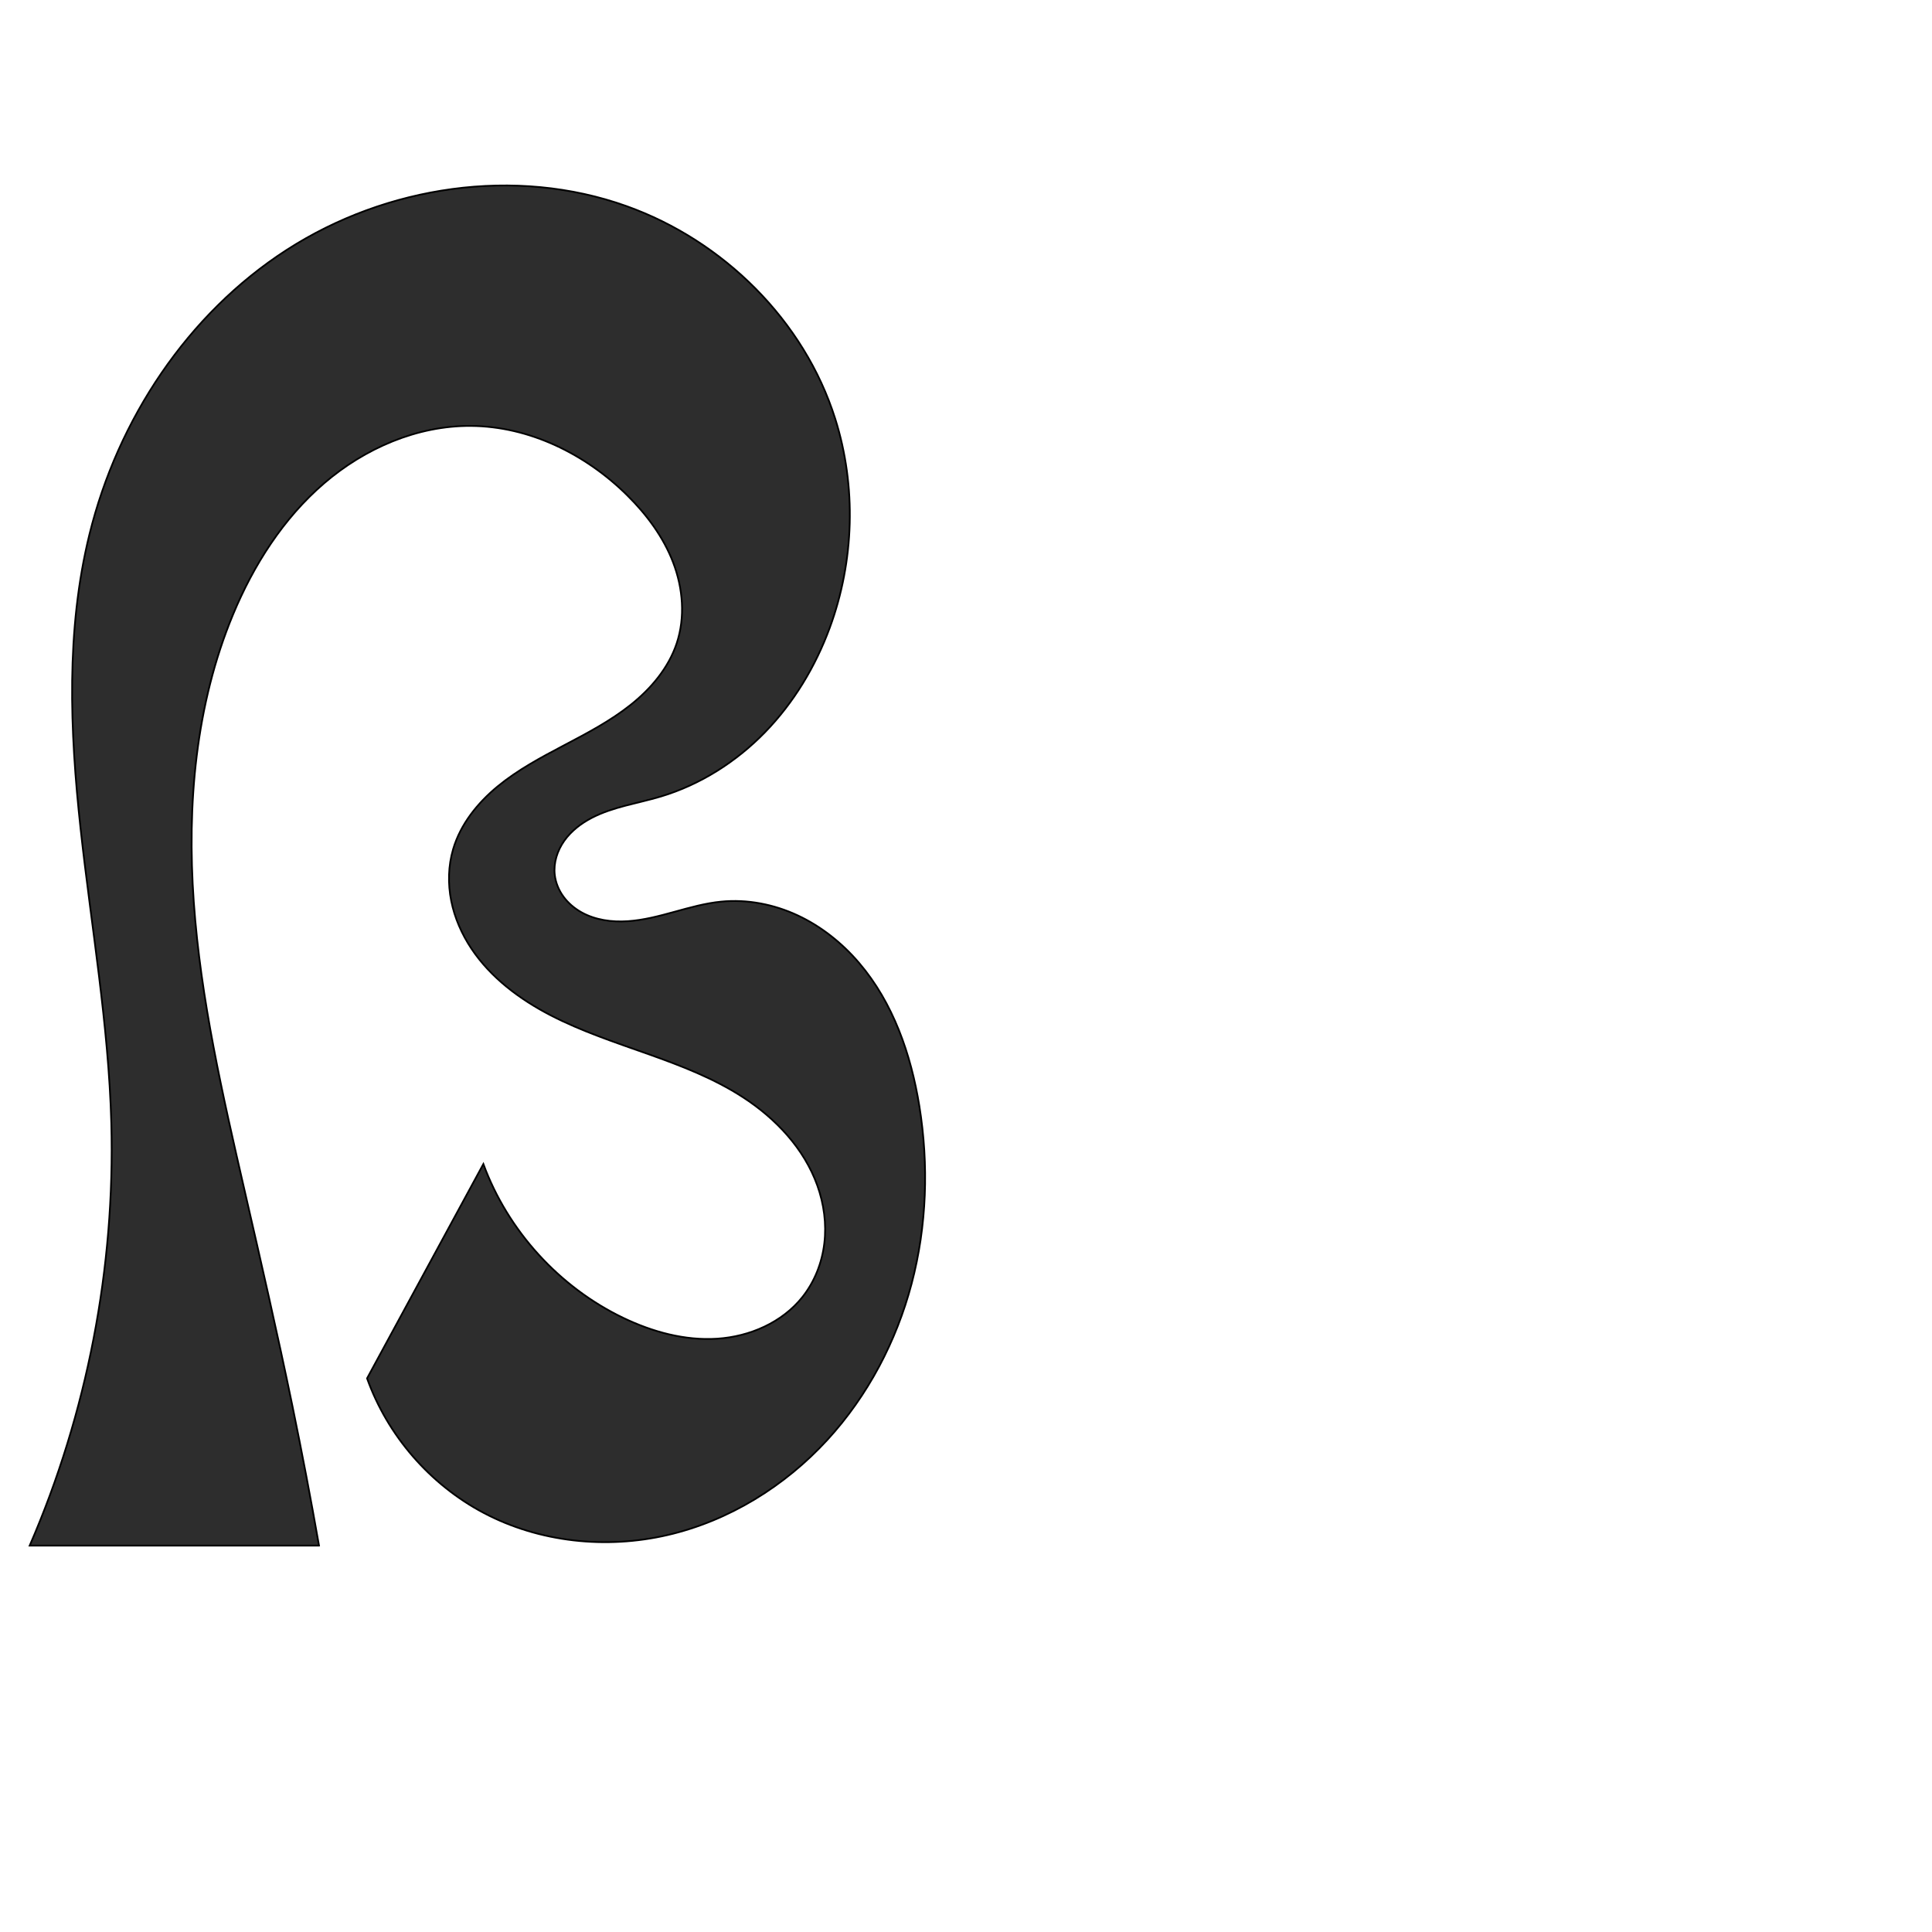 <?xml version="1.0" encoding="UTF-8" standalone="no"?>
<svg
   xmlns:dc="http://purl.org/dc/elements/1.1/"
   xmlns:cc="http://creativecommons.org/ns#"
   xmlns:rdf="http://www.w3.org/1999/02/22-rdf-syntax-ns#"
   xmlns:svg="http://www.w3.org/2000/svg"
   xmlns="http://www.w3.org/2000/svg"
   xmlns:sodipodi="http://sodipodi.sourceforge.net/DTD/sodipodi-0.dtd"
   xmlns:inkscape="http://www.inkscape.org/namespaces/inkscape"
   xml:space="preserve"
   width="1000"
   height="1000"
   version="1.1"
   style="clip-rule:evenodd;fill-rule:evenodd;image-rendering:optimizeQuality;shape-rendering:geometricPrecision;text-rendering:geometricPrecision"
   viewBox="0 0 1000 1000"
   id="svg10"
   sodipodi:docname="ഭ.svg"
   inkscape:version="1.0.1 (3bc2e813f5, 2020-09-07)"><sodipodi:namedview
   pagecolor="#ffffff"
   bordercolor="#666666"
   borderopacity="1"
   objecttolerance="10"
   gridtolerance="10"
   guidetolerance="10"
   inkscape:pageopacity="0"
   inkscape:pageshadow="2"
   inkscape:window-width="1920"
   inkscape:window-height="1015"
   id="namedview12"
   showgrid="false"
   inkscape:zoom="0.84890884"
   inkscape:cx="327.86116"
   inkscape:cy="503.78033"
   inkscape:window-x="1920"
   inkscape:window-y="0"
   inkscape:window-maximized="1"
   inkscape:current-layer="svg10"
   showguides="true"
   inkscape:guide-bbox="true"
   inkscape:document-rotation="0"><sodipodi:guide
     position="0,1000"
     orientation="0,1"
     id="guide16"
     inkscape:label=""
     inkscape:locked="true"
     inkscape:color="rgb(0,0,255)" /><sodipodi:guide
     position="1763.312,2036.169"
     orientation="1000,0"
     id="guide18" /><sodipodi:guide
     position="0,200"
     orientation="0,1"
     id="guide20"
     inkscape:label="base"
     inkscape:locked="true"
     inkscape:color="rgb(0,0,255)" /><inkscape:grid
     type="xygrid"
     id="grid24"
     originx="-473.376"
     originy="-489.692" /><sodipodi:guide
     position="0,0"
     orientation="0,1"
     id="guide34"
     inkscape:label="bottom"
     inkscape:locked="true"
     inkscape:color="rgb(0,0,255)" /><sodipodi:guide
     position="225.051,1693.319"
     orientation="0,1"
     id="guide44"
     inkscape:label=""
     inkscape:locked="false"
     inkscape:color="rgb(0,0,255)" /><sodipodi:guide
     position="0,900"
     orientation="0,1"
     id="guide46"
     inkscape:label=""
     inkscape:locked="true"
     inkscape:color="rgb(0,0,255)" /><sodipodi:guide
     position="481.449,562.231"
     orientation="1,0"
     id="guide841" /></sodipodi:namedview>
 <defs
   id="defs4"><inkscape:path-effect
   effect="spiro"
   id="path-effect844"
   is_visible="true"
   lpeversion="1" />
  <style
   type="text/css"
   id="style2">
   <![CDATA[
    .fil0 {fill:#EF7F1A;fill-rule:nonzero}
   ]]>
  </style>
 <inkscape:path-effect
   effect="spiro"
   id="path-effect1214"
   is_visible="true"
   lpeversion="1" /><inkscape:path-effect
   effect="spiro"
   id="path-effect1195"
   is_visible="true"
   lpeversion="1" /><inkscape:path-effect
   effect="spiro"
   id="path-effect992"
   is_visible="true"
   lpeversion="1" /></defs>
 
<path
   style="fill:#2d2d2d;stroke:#000000;stroke-width:0.896px;stroke-linecap:butt;stroke-linejoin:miter;stroke-opacity:1"
   d="M 165.12,800 H 15.369 C 45.116,731.334 59.645,656.124 57.614,581.319 56.227,530.251 47.262,479.732 41.712,428.946 36.163,378.161 34.102,326.162 46.309,276.554 60.933,217.125 97.041,162.427 148.494,129.285 199.946,96.143 266.677,86.088 324.306,106.696 c 50.145,17.932 91.955,59.244 107.997,110.026 11.076,35.062 9.881,73.787 -2.847,108.284 -7.391,20.032 -18.63,38.736 -33.526,54.035 -14.896,15.299 -33.492,27.123 -53.946,33.254 -11.95,3.582 -24.603,5.286 -35.678,11.028 -5.537,2.871 -10.63,6.781 -14.237,11.869 -3.607,5.089 -5.638,11.425 -4.928,17.622 0.469,4.095 2.115,8.024 4.558,11.344 2.443,3.319 5.667,6.035 9.266,8.044 7.198,4.017 15.722,5.157 23.947,4.613 16.45,-1.088 31.924,-8.503 48.329,-10.126 13.485,-1.334 27.255,1.359 39.544,7.068 12.289,5.709 23.113,14.372 31.91,24.68 17.593,20.614 26.828,47.243 31.154,73.997 4.932,30.507 3.898,62.068 -3.984,91.95 -7.882,29.881 -22.681,58.033 -43.563,80.814 -22.048,24.053 -51.035,42.007 -82.826,49.357 -31.791,7.35 -66.286,3.765 -95.134,-11.481 -27.789,-14.687 -49.765,-40.044 -60.353,-69.639 L 250.19,602.489 c 12.682,34.492 39.197,63.674 72.318,79.595 15.166,7.29 31.949,11.91 48.742,10.818 16.792,-1.092 33.569,-8.368 44.048,-21.534 6.318,-7.938 10.163,-17.744 11.363,-27.818 1.2,-10.074 -0.2,-20.397 -3.622,-29.948 -6.845,-19.102 -21.521,-34.679 -38.555,-45.706 -30.302,-19.618 -67.376,-25.779 -99.442,-42.356 -16.033,-8.289 -30.993,-19.449 -41.008,-34.464 -5.008,-7.507 -8.718,-15.924 -10.485,-24.773 -1.767,-8.85 -1.558,-18.135 0.992,-26.792 3.808,-12.924 12.64,-23.914 23.04,-32.479 10.4,-8.565 22.385,-14.955 34.306,-21.234 11.921,-6.279 23.95,-12.559 34.496,-20.945 10.545,-8.386 19.638,-19.118 23.886,-31.904 4.478,-13.476 3.236,-28.464 -1.832,-41.73 -5.067,-13.266 -13.762,-24.918 -23.857,-34.904 -21.488,-21.256 -50.608,-35.646 -80.832,-35.858 -27.811,-0.195 -54.962,11.6 -76.047,29.735 -21.086,18.135 -36.433,42.262 -47.107,67.943 -19.377,46.619 -23.873,98.349 -20.302,148.709 3.571,50.359 14.909,99.804 26.223,149.005 8.573,37.28 17.154,74.562 24.868,112.029 4.935,23.972 9.515,48.016 13.738,72.124 z"
   id="path842"
   inkscape:path-effect="#path-effect844"
   inkscape:original-d="M 165.12018,800 H 15.369049 c 0,0 36.543036,-144.65865 42.244864,-218.68059 C 65.421406,479.96141 8.0369173,361.38098 46.309308,276.55425 90.934791,177.64656 216.53353,93.360254 324.30553,106.69586 c 51.00168,6.3109 89.17857,62.20442 107.99705,110.02558 13.22185,33.59911 10.12835,75.98989 -2.84661,108.28368 -16.72192,41.61973 -56.24275,60.42818 -87.47192,87.28844 -17.23231,14.82154 -60.20822,18.43245 -54.8436,40.51981 6.86114,28.24886 60.31611,0.44785 86.09967,13.87475 43.56188,22.68502 90.41421,58.16743 102.60778,105.74436 14.82878,57.85904 -10.32625,133.31987 -47.54654,172.76393 -45.83965,48.5784 -120.45701,57.15518 -177.95951,37.87563 -29.12416,-9.7648 -60.35326,-69.63903 -60.35326,-69.63903 L 250.18997,602.4888 c 20.56418,31.8184 41.74144,67.15805 72.31815,79.59537 29.52879,12.01107 80.60051,24.88022 92.79008,-10.71653 C 428.0784,634.0461 402.63461,596.91263 384.48456,567.89496 347.2063,508.29575 235.72814,505.29799 234.54079,439.50934 233.59453,387.0791 337.21472,383.73513 350.26858,332.94712 c 6.70677,-26.09369 -7.55535,-56.70884 -25.68921,-76.63431 -19.8397,-21.79986 -51.59157,-39.57679 -80.83223,-35.85775 -51.97715,6.61083 -100.82803,50.27677 -123.15425,97.6779 -42.294326,89.79571 -5.8786,199.1603 5.92126,297.71406 4.54744,37.98077 17.14412,74.56511 24.86839,112.02915 C 156.32449,751.84551 165.12018,800 165.12018,800 Z"
   sodipodi:nodetypes="ccasaaaaaaaaaccasaaaaaaaac" /></svg>
